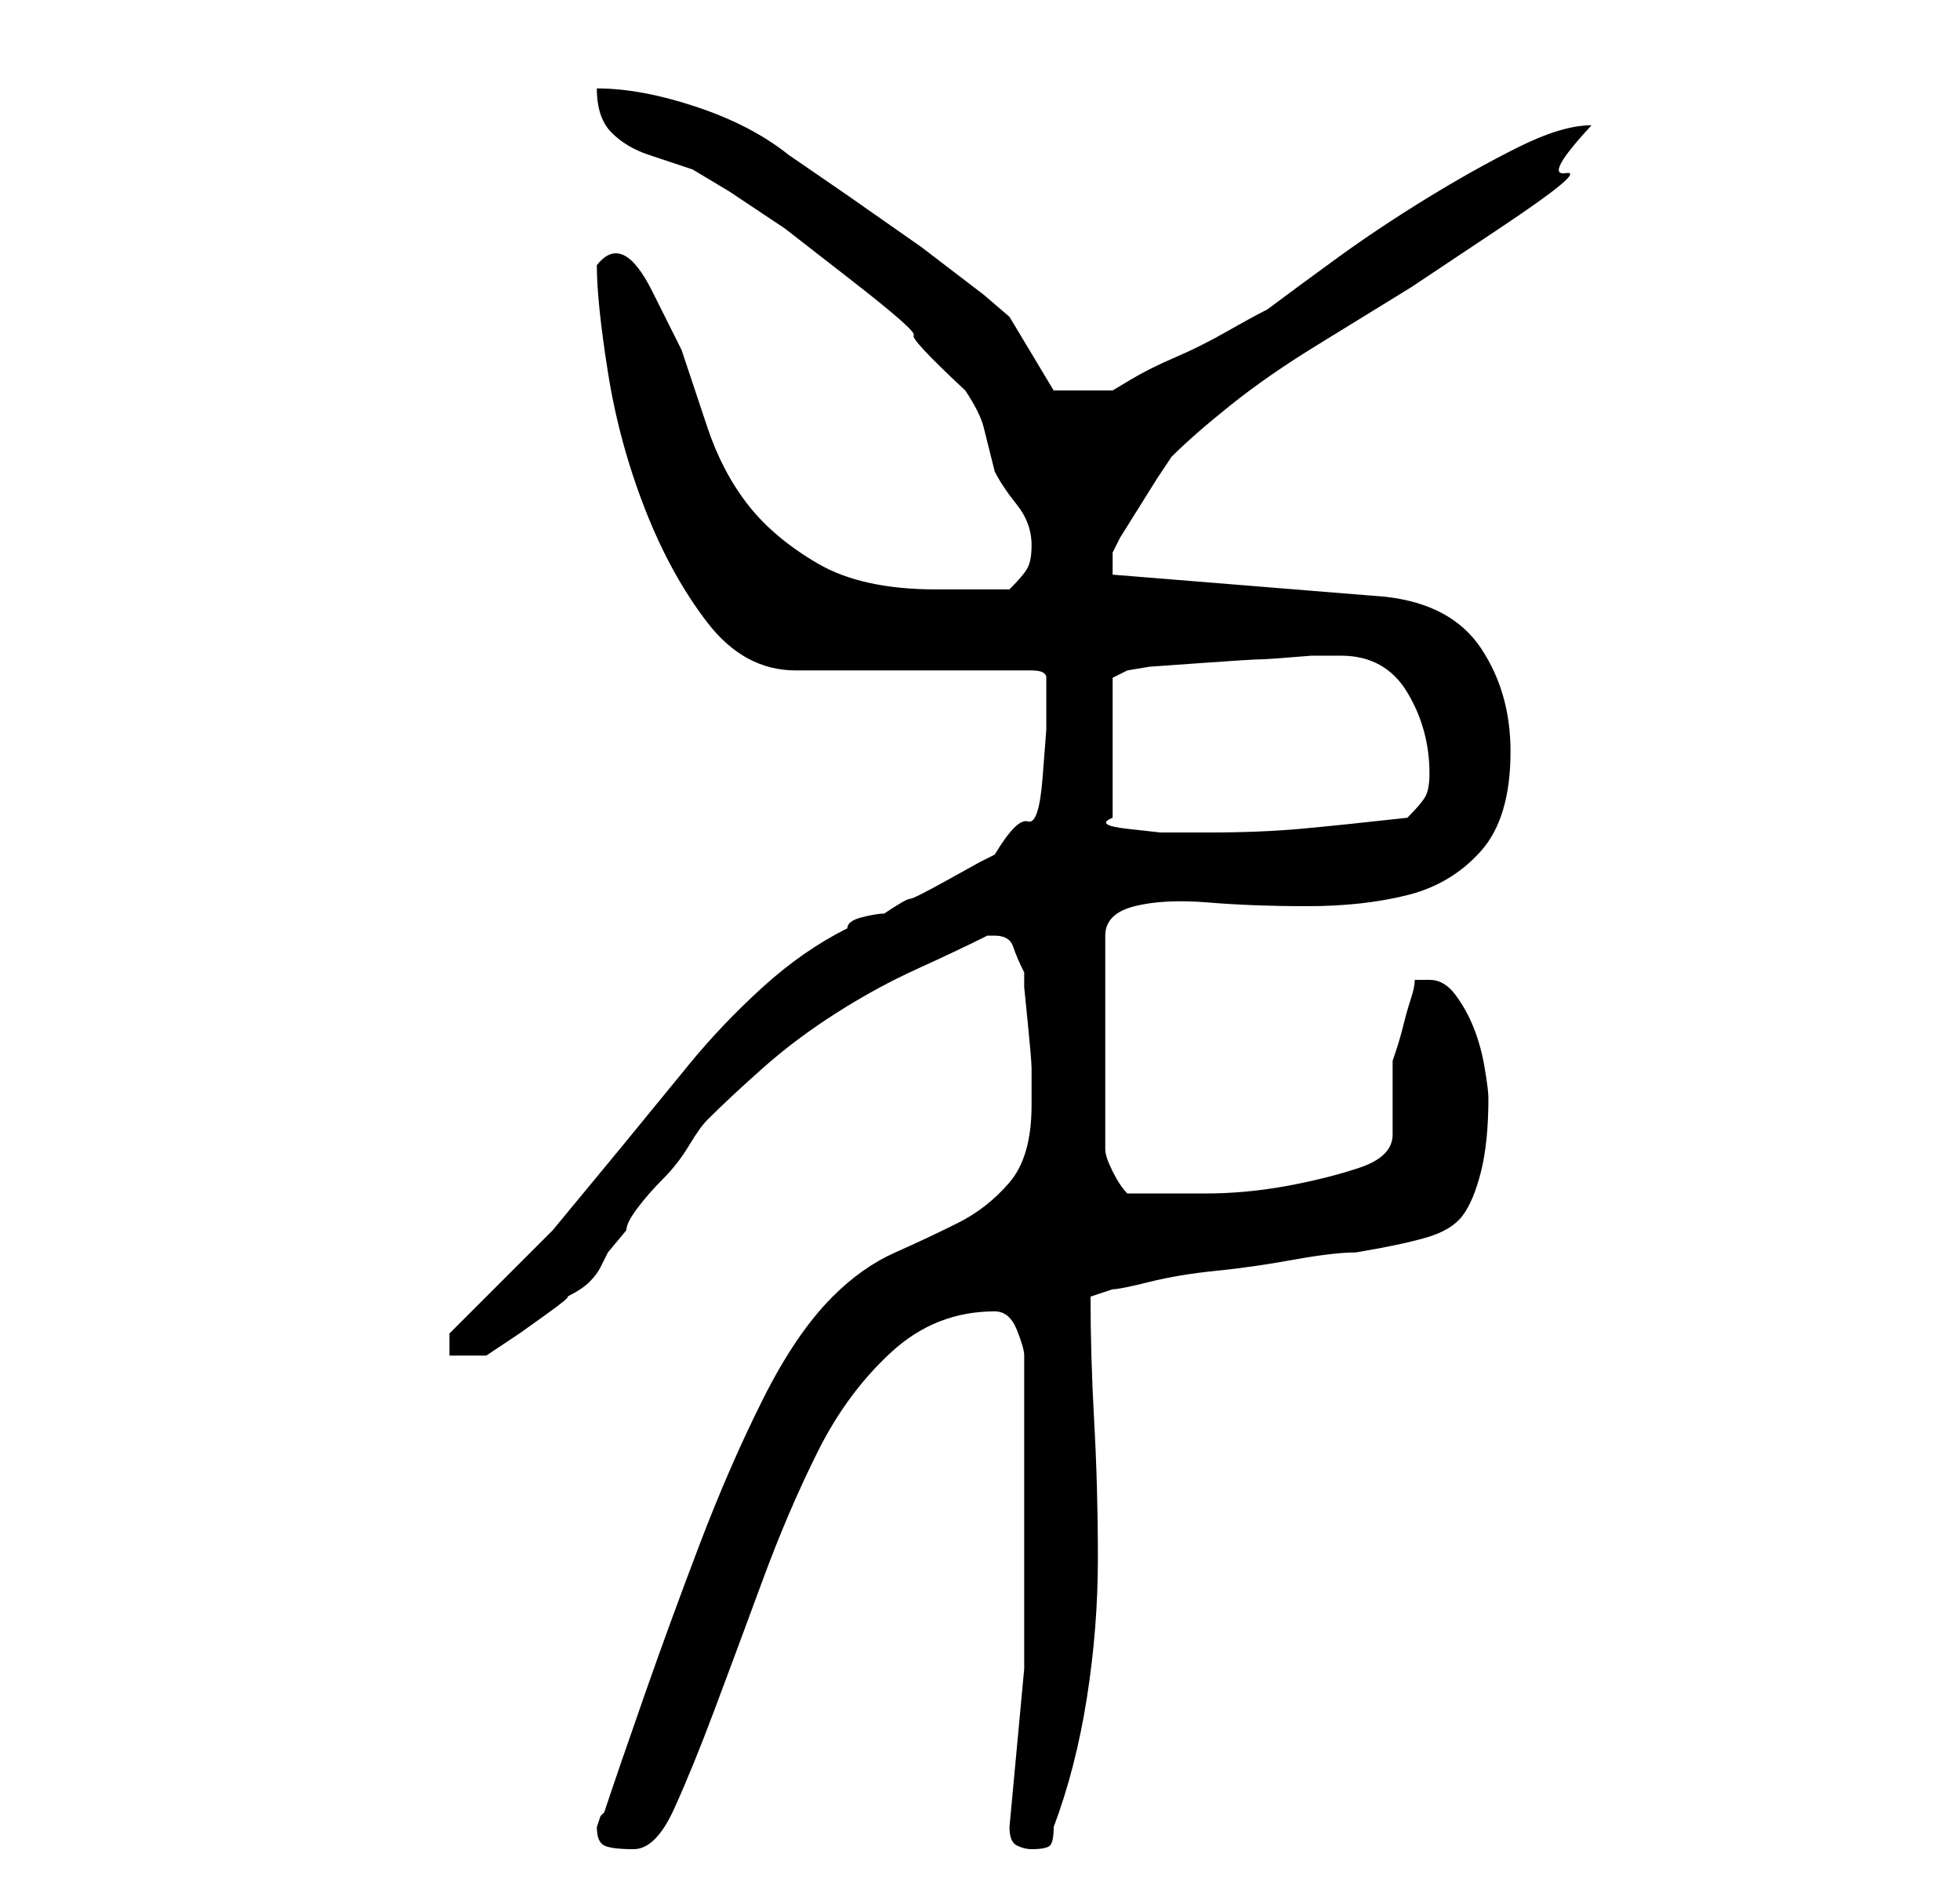 <?xml version="1.0" standalone="no"?>
<!DOCTYPE svg PUBLIC "-//W3C//DTD SVG 1.1//EN" "http://www.w3.org/Graphics/SVG/1.1/DTD/svg11.dtd" >
<svg xmlns="http://www.w3.org/2000/svg" xmlns:xlink="http://www.w3.org/1999/xlink" version="1.1" viewBox="-10 0 266 256">
   <path fill="currentColor"
d="M71 248q0 2 1 2.5t4 0.5t5.5 -5.5t5.5 -13.5t6.5 -17.5t7.5 -17.5t10 -13.5t14 -5.5q2 0 3 2.5t1 3.5v21v21.5t-2 21.5q0 2 1 2.5t2 0.5q2 0 2.5 -0.5t0.5 -2.5q3 -8 4.5 -17.5t1.5 -19t-0.5 -18.5t-0.5 -17l3 -1q1 0 5 -1t9 -1.5t10.5 -1.5t8.5 -1q6 -1 9.5 -2t5 -3
t2.5 -6t1 -10q0 -1 -0.5 -4t-1.5 -5.5t-2.5 -4.5t-3.5 -2h-0.5h-1.5q0 1 -0.5 2.5t-1 3.5t-1 3.5l-0.5 1.5v3v2v3v2q0 3 -4.5 4.5t-10 2.5t-11 1h-7.5h-2h-1q-1 -1 -2 -3t-1 -3v-29q0 -3 4 -4t10 -0.5t13.5 0.5t13.5 -1.5t10 -6t4 -13.5q0 -8 -4 -14t-13 -7l-37 -3v-3l1 -2
t2.5 -4t2.5 -4t2 -3q3 -3 8 -7t11.5 -8l13 -8t12 -8t9 -7.5t3.5 -6.5q-4 0 -10 3t-12.5 7t-12 8t-9.5 7q-2 1 -5.5 3t-7 3.5t-6 3l-2.5 1.5h-8l-6 -10l-3.5 -3t-8.5 -6.5l-10 -7t-8 -5.5q-5 -4 -12.5 -6.5t-13.5 -2.5q0 4 2 6t5 3l6 2t5 3l7.5 5t9 7t8.5 7.5t7 7.5
q2 3 2.5 5l1.5 6q1 2 3 4.5t2 5.5q0 2 -0.5 3t-2.5 3h-10q-10 0 -16 -3.5t-9.5 -8t-5.5 -10.5l-3.5 -10.5t-4 -8t-7.5 -3.5q0 5 1.5 14.5t5 18.5t8.5 15.5t12 6.5h32q2 0 2 1v2v5t-0.5 6.5t-2 6t-4.5 4.5l-2 1t-4.5 2.5t-5 2.5t-3.5 2q-1 0 -3 0.5t-2 1.5q-6 3 -11.5 8
t-10 10.5l-9 11t-9.5 11.5l-3 3l-4 4l-4 4l-3 3v3h5l1.5 -1l3 -2t3.5 -2.5t3 -2.5q2 -1 3 -2t1.5 -2l1 -2t2.5 -3q0 -1 1.5 -3t3.5 -4t3.5 -4.5t2.5 -3.5q3 -3 7.5 -7t10 -7.5t11 -6t9.5 -4.5h0.5h0.5q2 0 2.5 1.5t1.5 3.5v2t0.5 5t0.5 6v4v1q0 7 -3 10.5t-7 5.5t-8.5 4
t-8.5 6q-5 5 -9.5 14t-8.5 19.5t-7.5 20.5t-5.5 16l-0.5 0.5t-0.5 1.5zM141 92l2 -1l3 -0.5t7 -0.5t8 -0.5t7 -0.5h4q6 0 9 5t3 11q0 2 -0.5 3t-2.5 3q-9 1 -14.5 1.5t-12.5 0.5h-3h-3.5t-4.5 -0.5t-2 -1.5v-19z" />
</svg>
